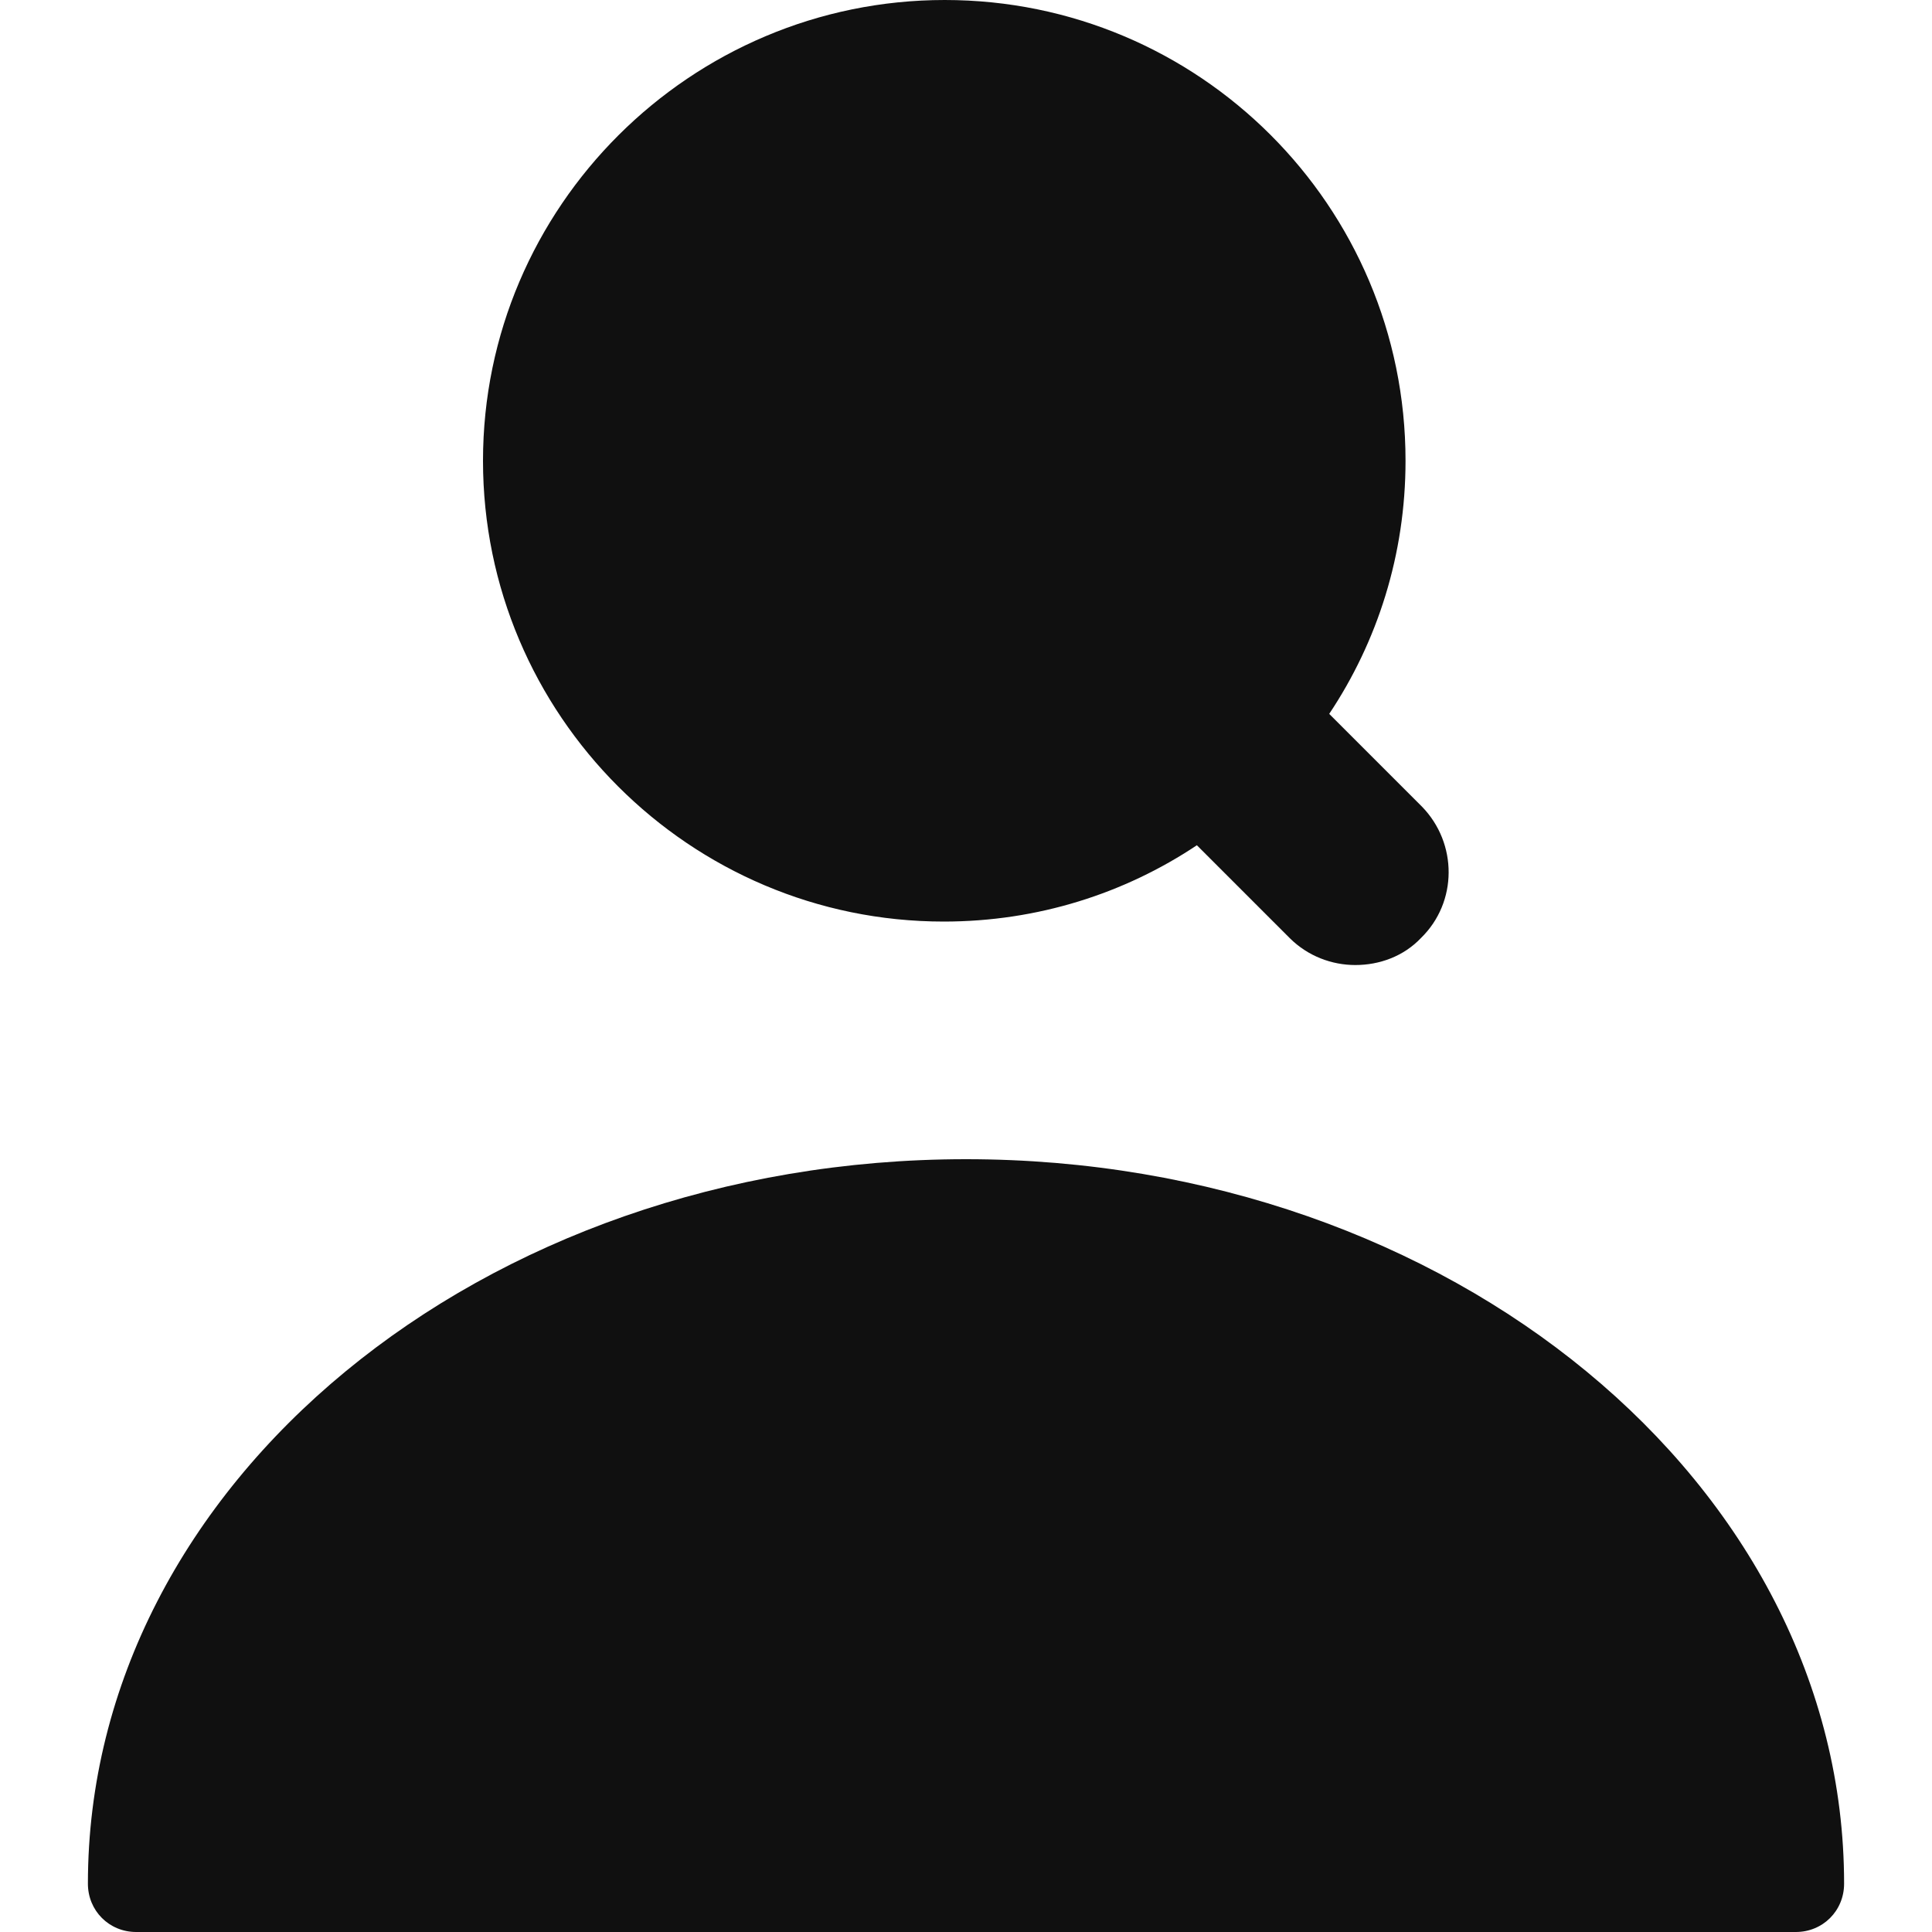 <svg width="20" height="20" viewBox="0 0 20 20" fill="none" xmlns="http://www.w3.org/2000/svg">
<path d="M10 12C4.99 12 0.91 15.36 0.91 19.5C0.91 19.78 1.13 20 1.41 20H18.59C18.87 20 19.09 19.78 19.09 19.5C19.09 15.36 15.01 12 10 12Z" fill="#101010"/>
<path d="M14.72 8.35L13.76 7.39C14.26 6.64 14.55 5.74 14.55 4.77C14.55 2.13 12.41 0 9.78 0C7.15 0 5 2.14 5 4.77C5 7.4 7.14 9.54 9.77 9.54C10.74 9.54 11.64 9.25 12.39 8.75L13.35 9.71C13.54 9.9 13.79 9.99 14.03 9.99C14.28 9.99 14.53 9.9 14.71 9.71C15.09 9.34 15.09 8.73 14.72 8.35Z" fill="#101010"/>
</svg>
